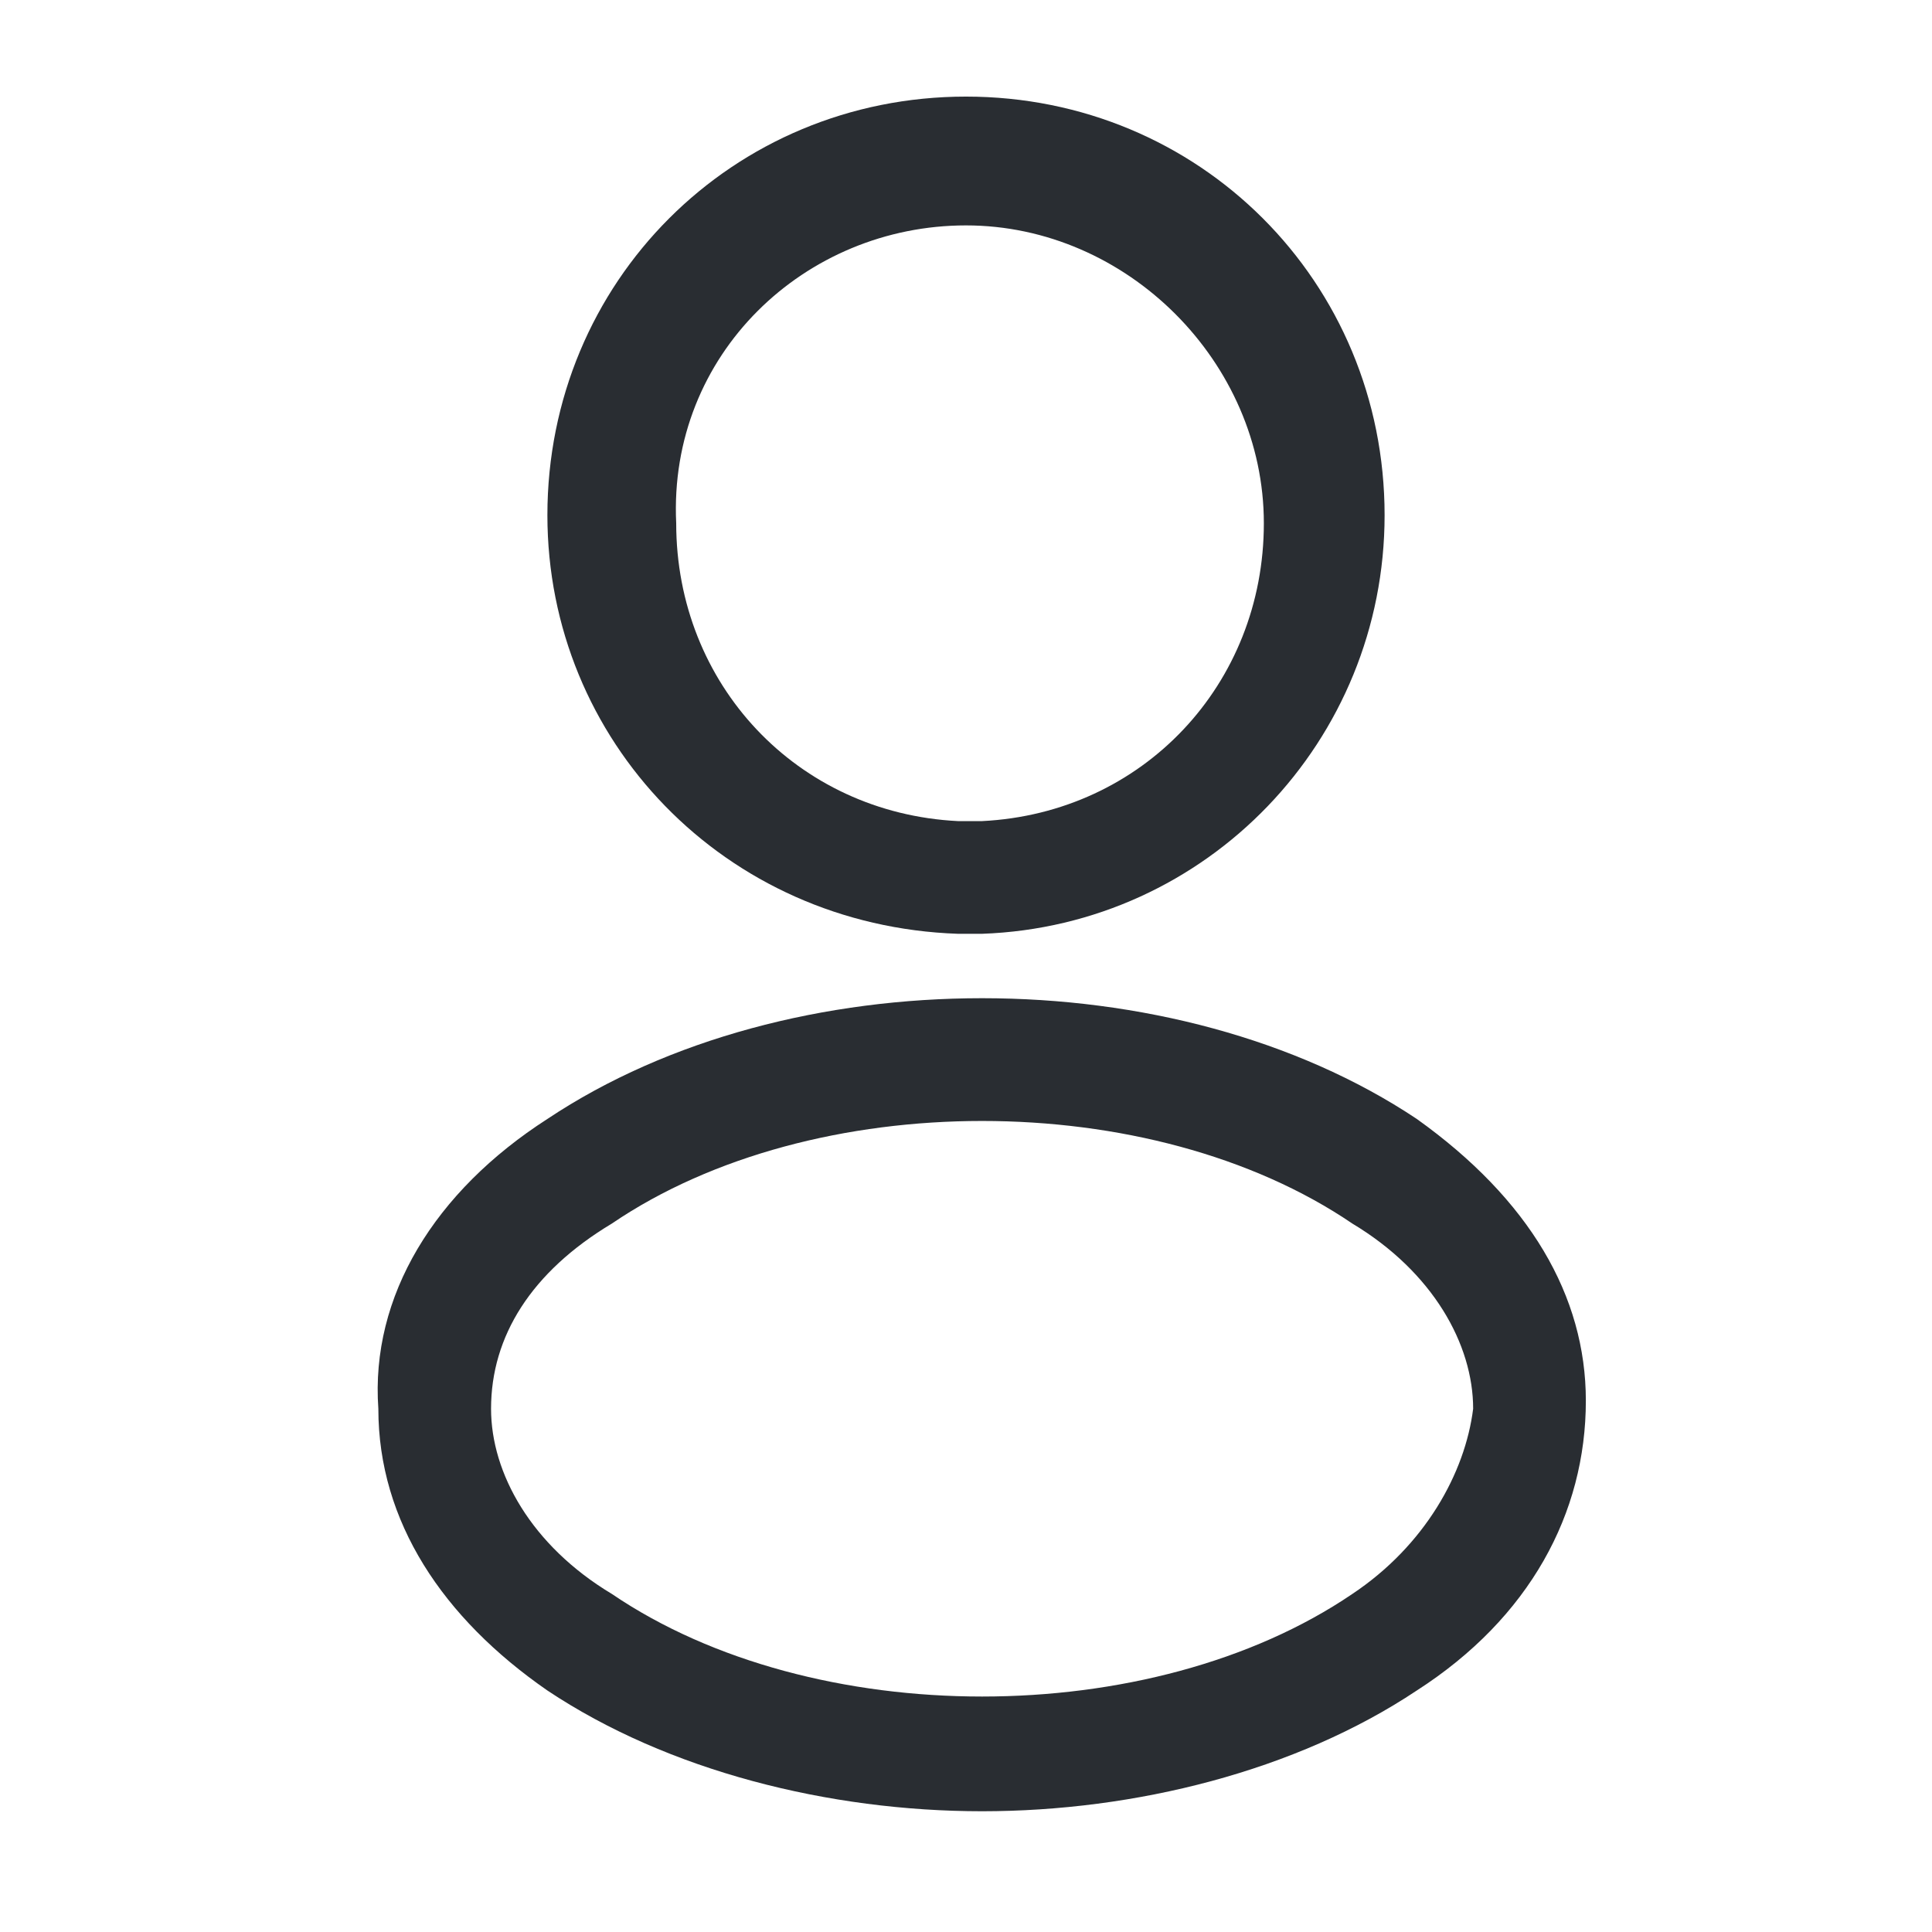 <?xml version="1.0" encoding="utf-8"?>
<!-- Generator: Adobe Illustrator 25.3.1, SVG Export Plug-In . SVG Version: 6.00 Build 0)  -->
<svg version="1.1" id="Layer_1" xmlns="http://www.w3.org/2000/svg" xmlns:xlink="http://www.w3.org/1999/xlink" x="0px" y="0px"
	 viewBox="0 0 24 24" style="enable-background:new 0 0 24 24;" xml:space="preserve">
<style type="text/css">
	.st0{fill:#292D32;}
</style>
<path class="st0" d="M11.9,11.6c0.1,0,0.1,0,0.2,0c0,0,0.1,0,0.1,0c0,0,0,0,0,0c2.8-0.1,5-2.4,5-5.2c0-2.9-2.3-5.2-5.2-5.2
	c-2.9,0-5.2,2.3-5.2,5.2C6.8,9.2,9,11.5,11.9,11.6z M12,2.8c2,0,3.7,1.7,3.7,3.7c0,2-1.5,3.6-3.5,3.7c-0.1,0-0.3,0-0.3,0
	c-2-0.1-3.5-1.7-3.5-3.7C8.3,4.4,10,2.8,12,2.8z M17.6,13.9c-3-2-7.8-2-10.8,0c0,0,0,0,0,0c-1.4,0.9-2.2,2.2-2.1,3.6
	c0,1.4,0.8,2.6,2.1,3.5c1.5,1,3.5,1.5,5.4,1.5s3.9-0.5,5.4-1.5c1.4-0.9,2.1-2.2,2.1-3.6C19.7,16.1,19,14.9,17.6,13.9z M16.8,19.8
	c-2.5,1.7-6.7,1.7-9.2,0c-1-0.6-1.5-1.5-1.5-2.3c0-0.9,0.5-1.7,1.5-2.3c2.5-1.7,6.7-1.7,9.2,0c1,0.6,1.5,1.5,1.5,2.3
	C18.2,18.3,17.7,19.2,16.8,19.8z"/>
</svg>
